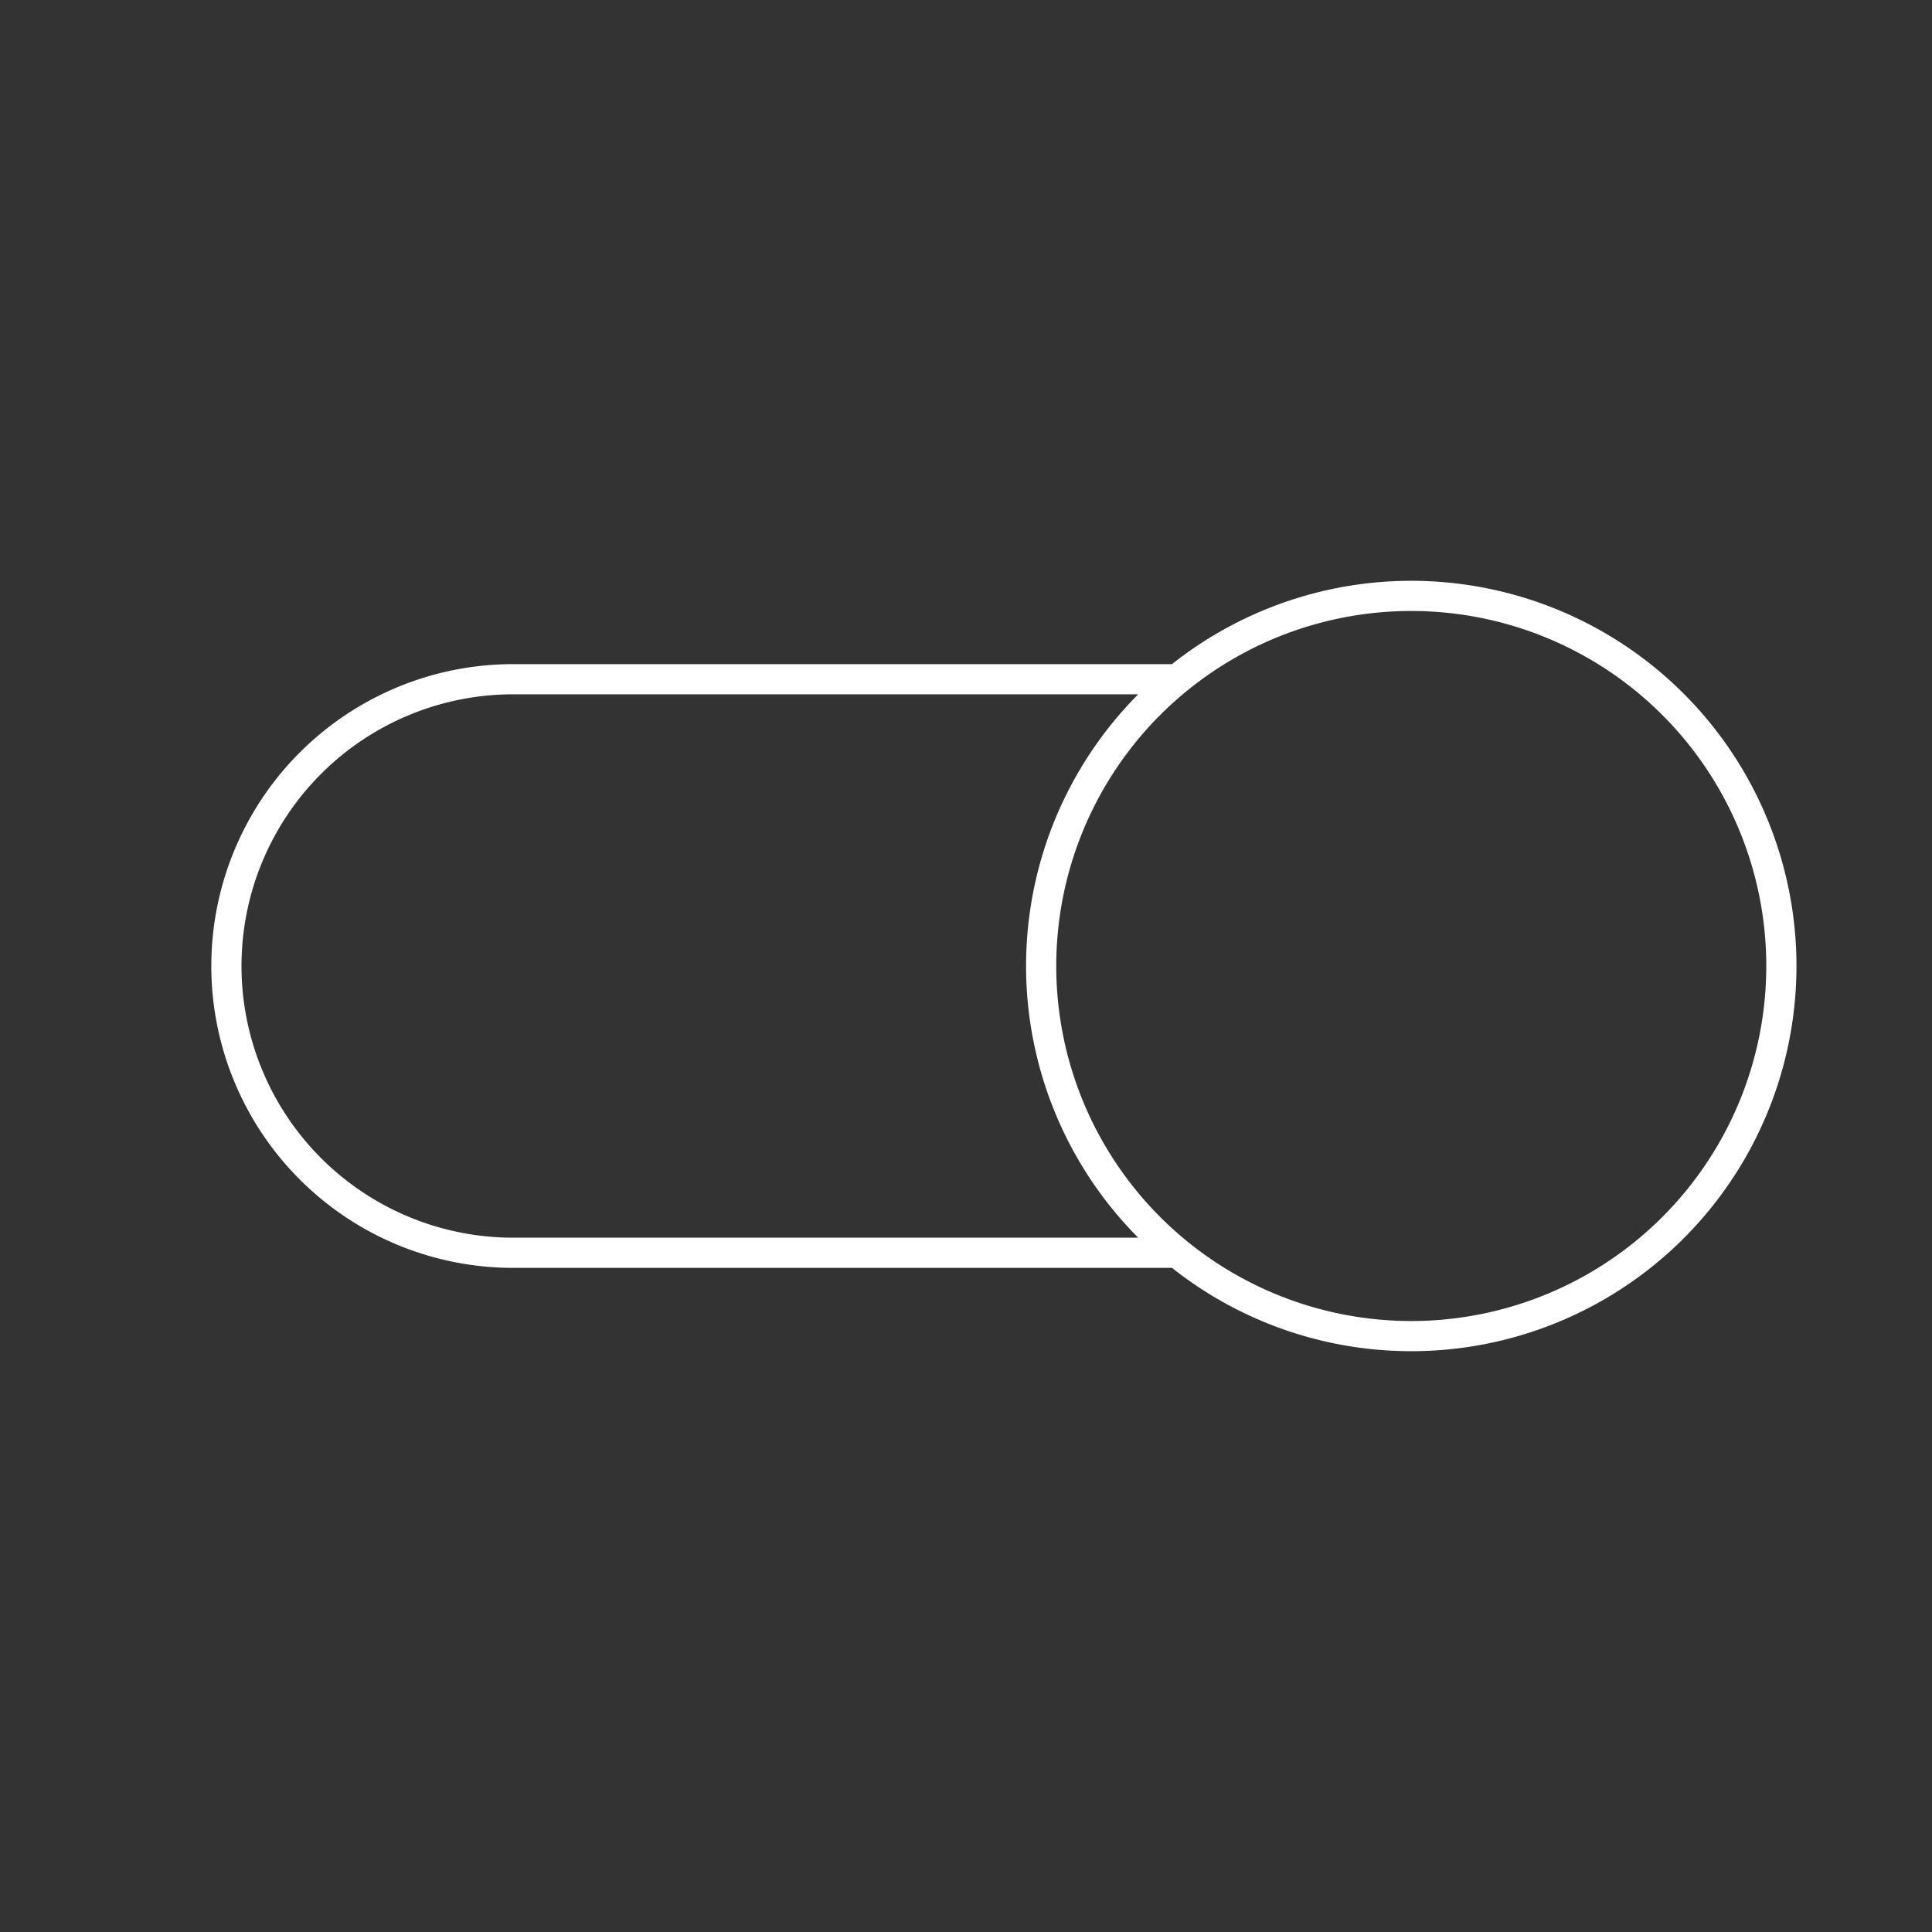 <svg xmlns="http://www.w3.org/2000/svg" viewBox="0 0 128 128" fill="none" stroke="#fff" stroke-width="2"><rect x="0" y="0" width="128" height="128" fill="#333333" stroke="none"/><path d="M78 83H34a2 2 90 110-38H78a1 1 90 0131 38A1 1 90 0178 45"/></svg>
